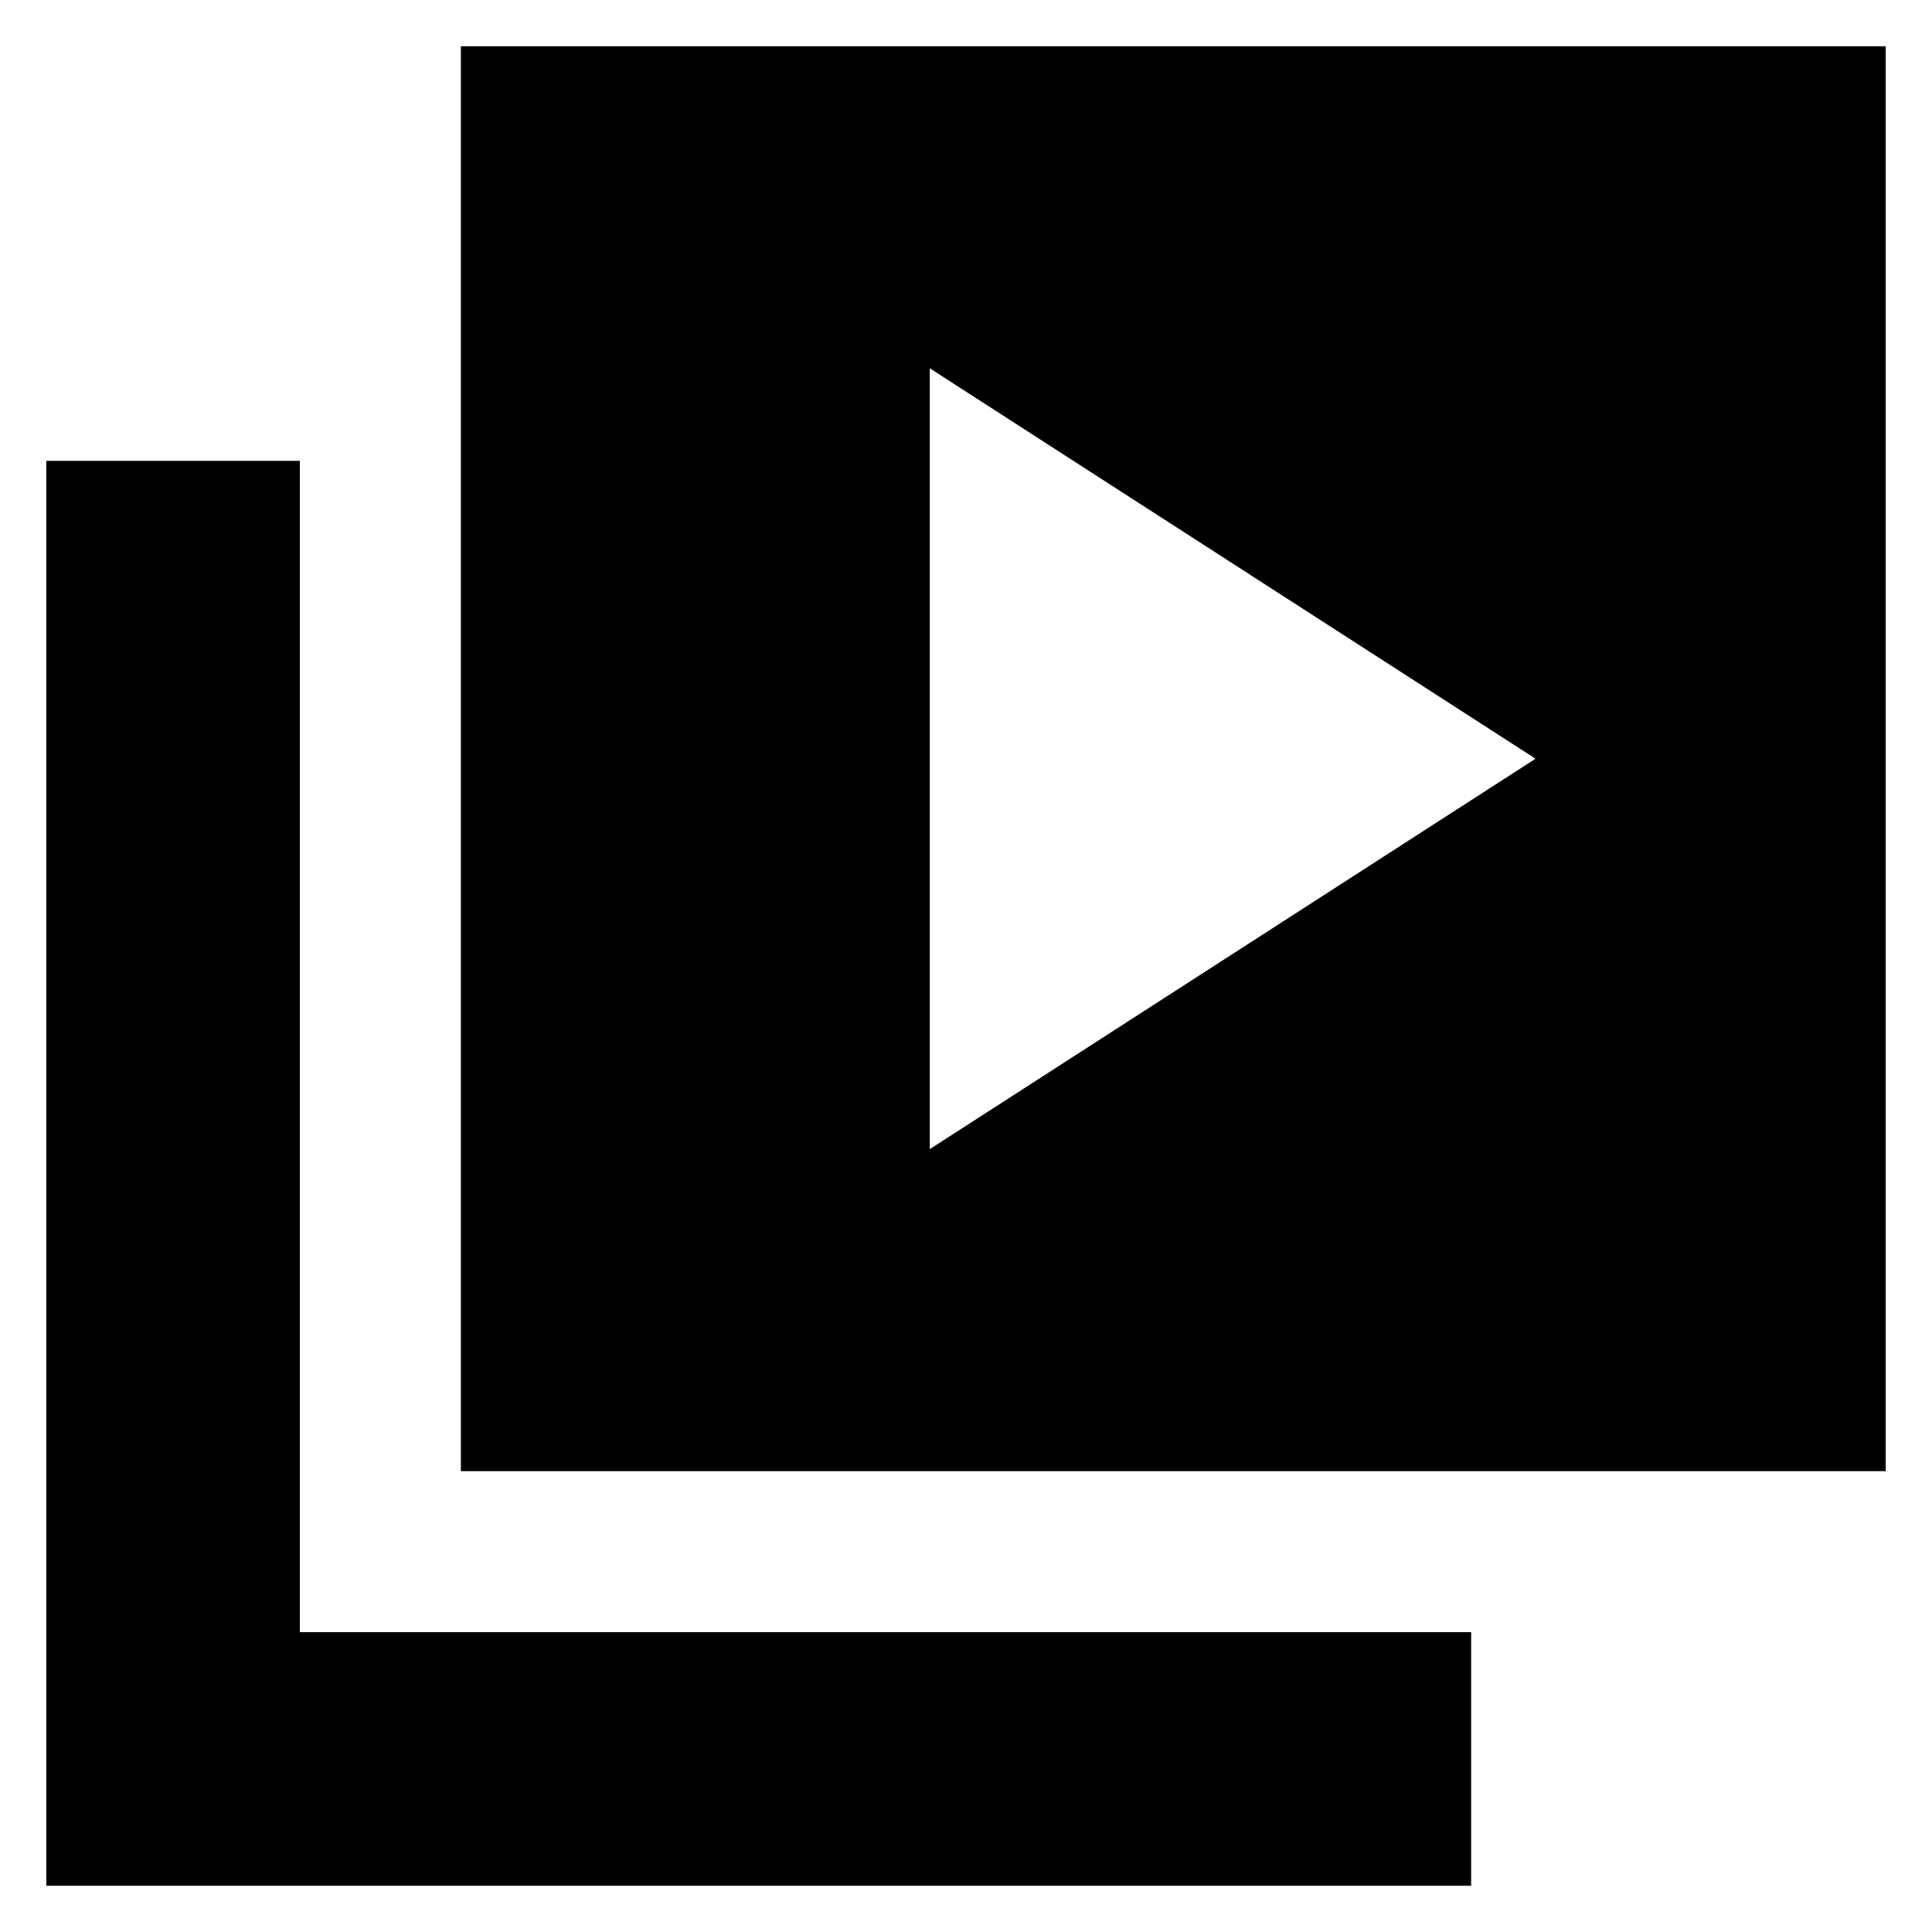 <svg xmlns="http://www.w3.org/2000/svg" height="24" width="24"><path d="M11.55 14.275 19.075 9.425 11.55 4.575ZM5.725 18.275V0.575H23.425V18.275ZM0.575 23.425V5.725H3.725V20.275H18.275V23.425Z"/></svg>